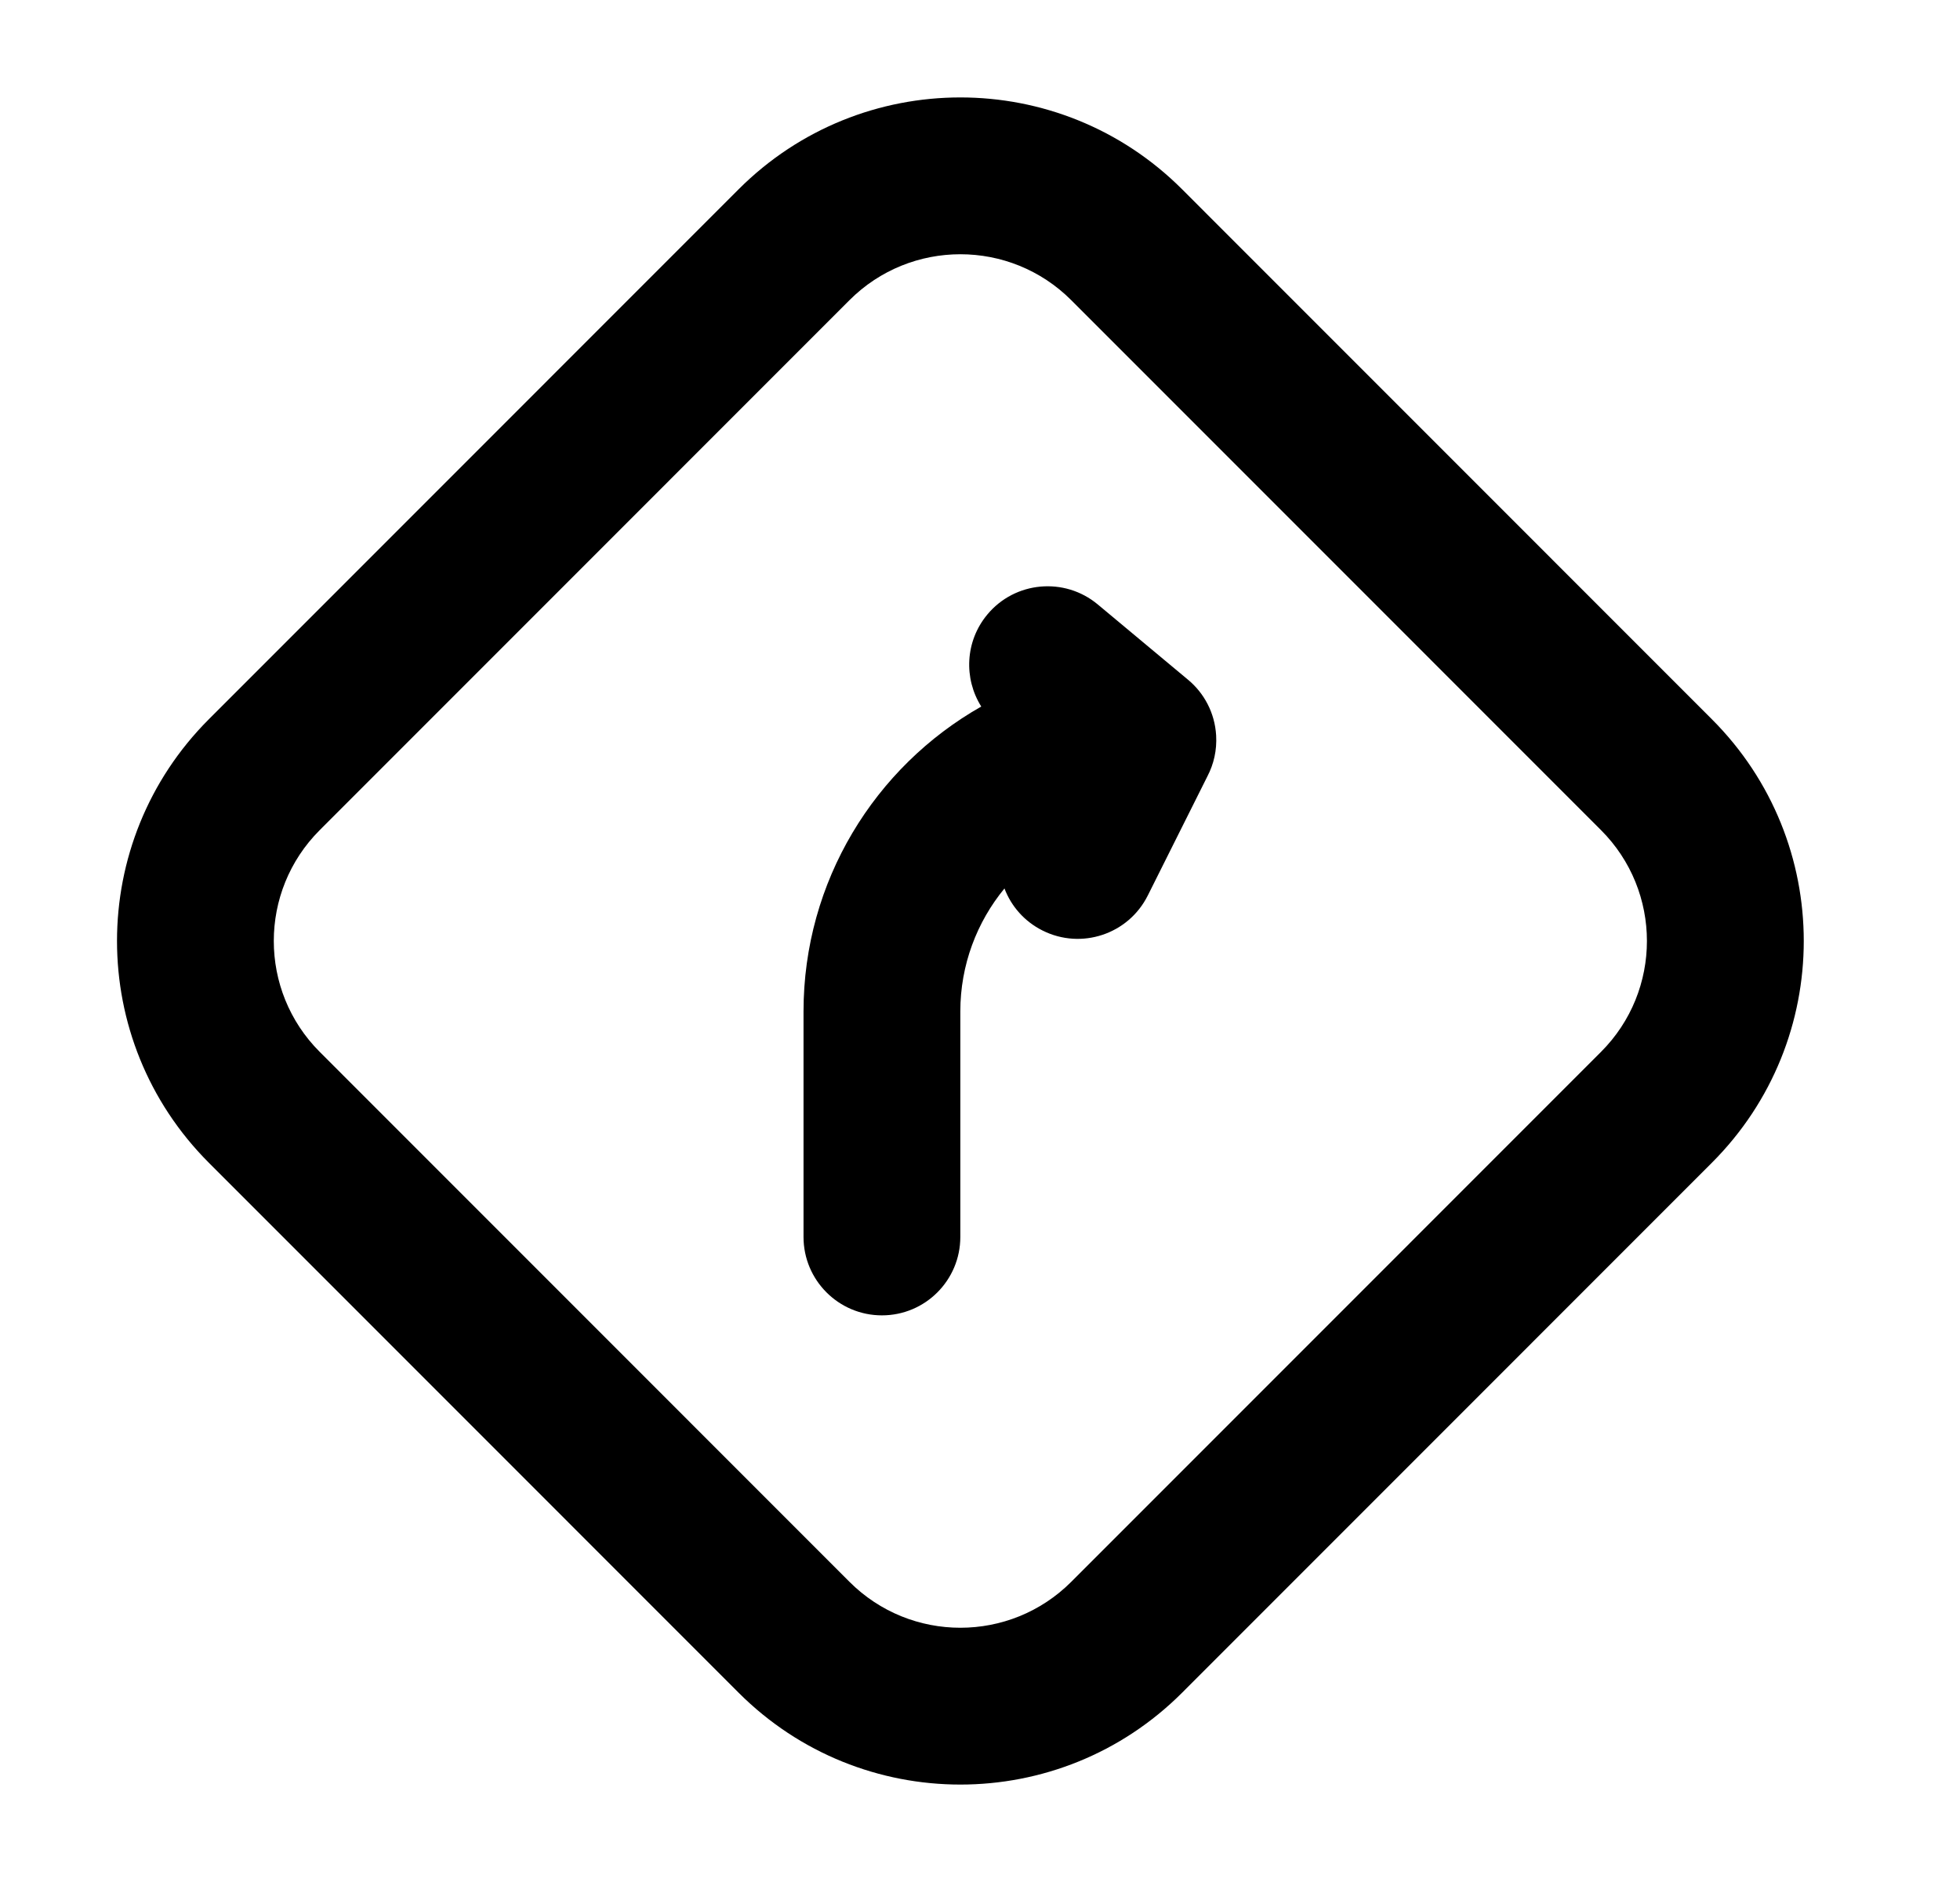 <svg width="25" height="24" viewBox="0 0 25 24" fill="none" xmlns="http://www.w3.org/2000/svg">
<path d="M14.002 7.708C13.578 7.355 12.947 7.412 12.594 7.836C12.309 8.178 12.291 8.653 12.516 9.01C11.158 9.78 10.249 11.239 10.249 12.899V15.774C10.249 16.326 10.697 16.774 11.249 16.774C11.802 16.774 12.249 16.326 12.249 15.774V12.899C12.249 12.305 12.46 11.758 12.812 11.33C12.898 11.556 13.066 11.751 13.299 11.867C13.793 12.114 14.393 11.914 14.64 11.42L15.401 9.899C15.482 9.744 15.523 9.566 15.512 9.378C15.495 9.09 15.358 8.837 15.152 8.667L14.002 7.708Z" fill="black"/>
<path fill-rule="evenodd" clip-rule="evenodd" d="M2.664 9.172C1.102 10.734 1.102 13.266 2.664 14.828L9.421 21.586C10.983 23.148 13.516 23.148 15.078 21.586L21.835 14.828C23.398 13.266 23.398 10.734 21.835 9.172L15.078 2.414C13.516 0.852 10.983 0.852 9.421 2.414L2.664 9.172ZM4.078 13.414C3.297 12.633 3.297 11.367 4.078 10.586L10.835 3.828C11.616 3.047 12.883 3.047 13.664 3.828L20.421 10.586C21.202 11.367 21.202 12.633 20.421 13.414L13.664 20.172C12.883 20.953 11.616 20.953 10.835 20.172L4.078 13.414Z" fill="black"/>
</svg>
